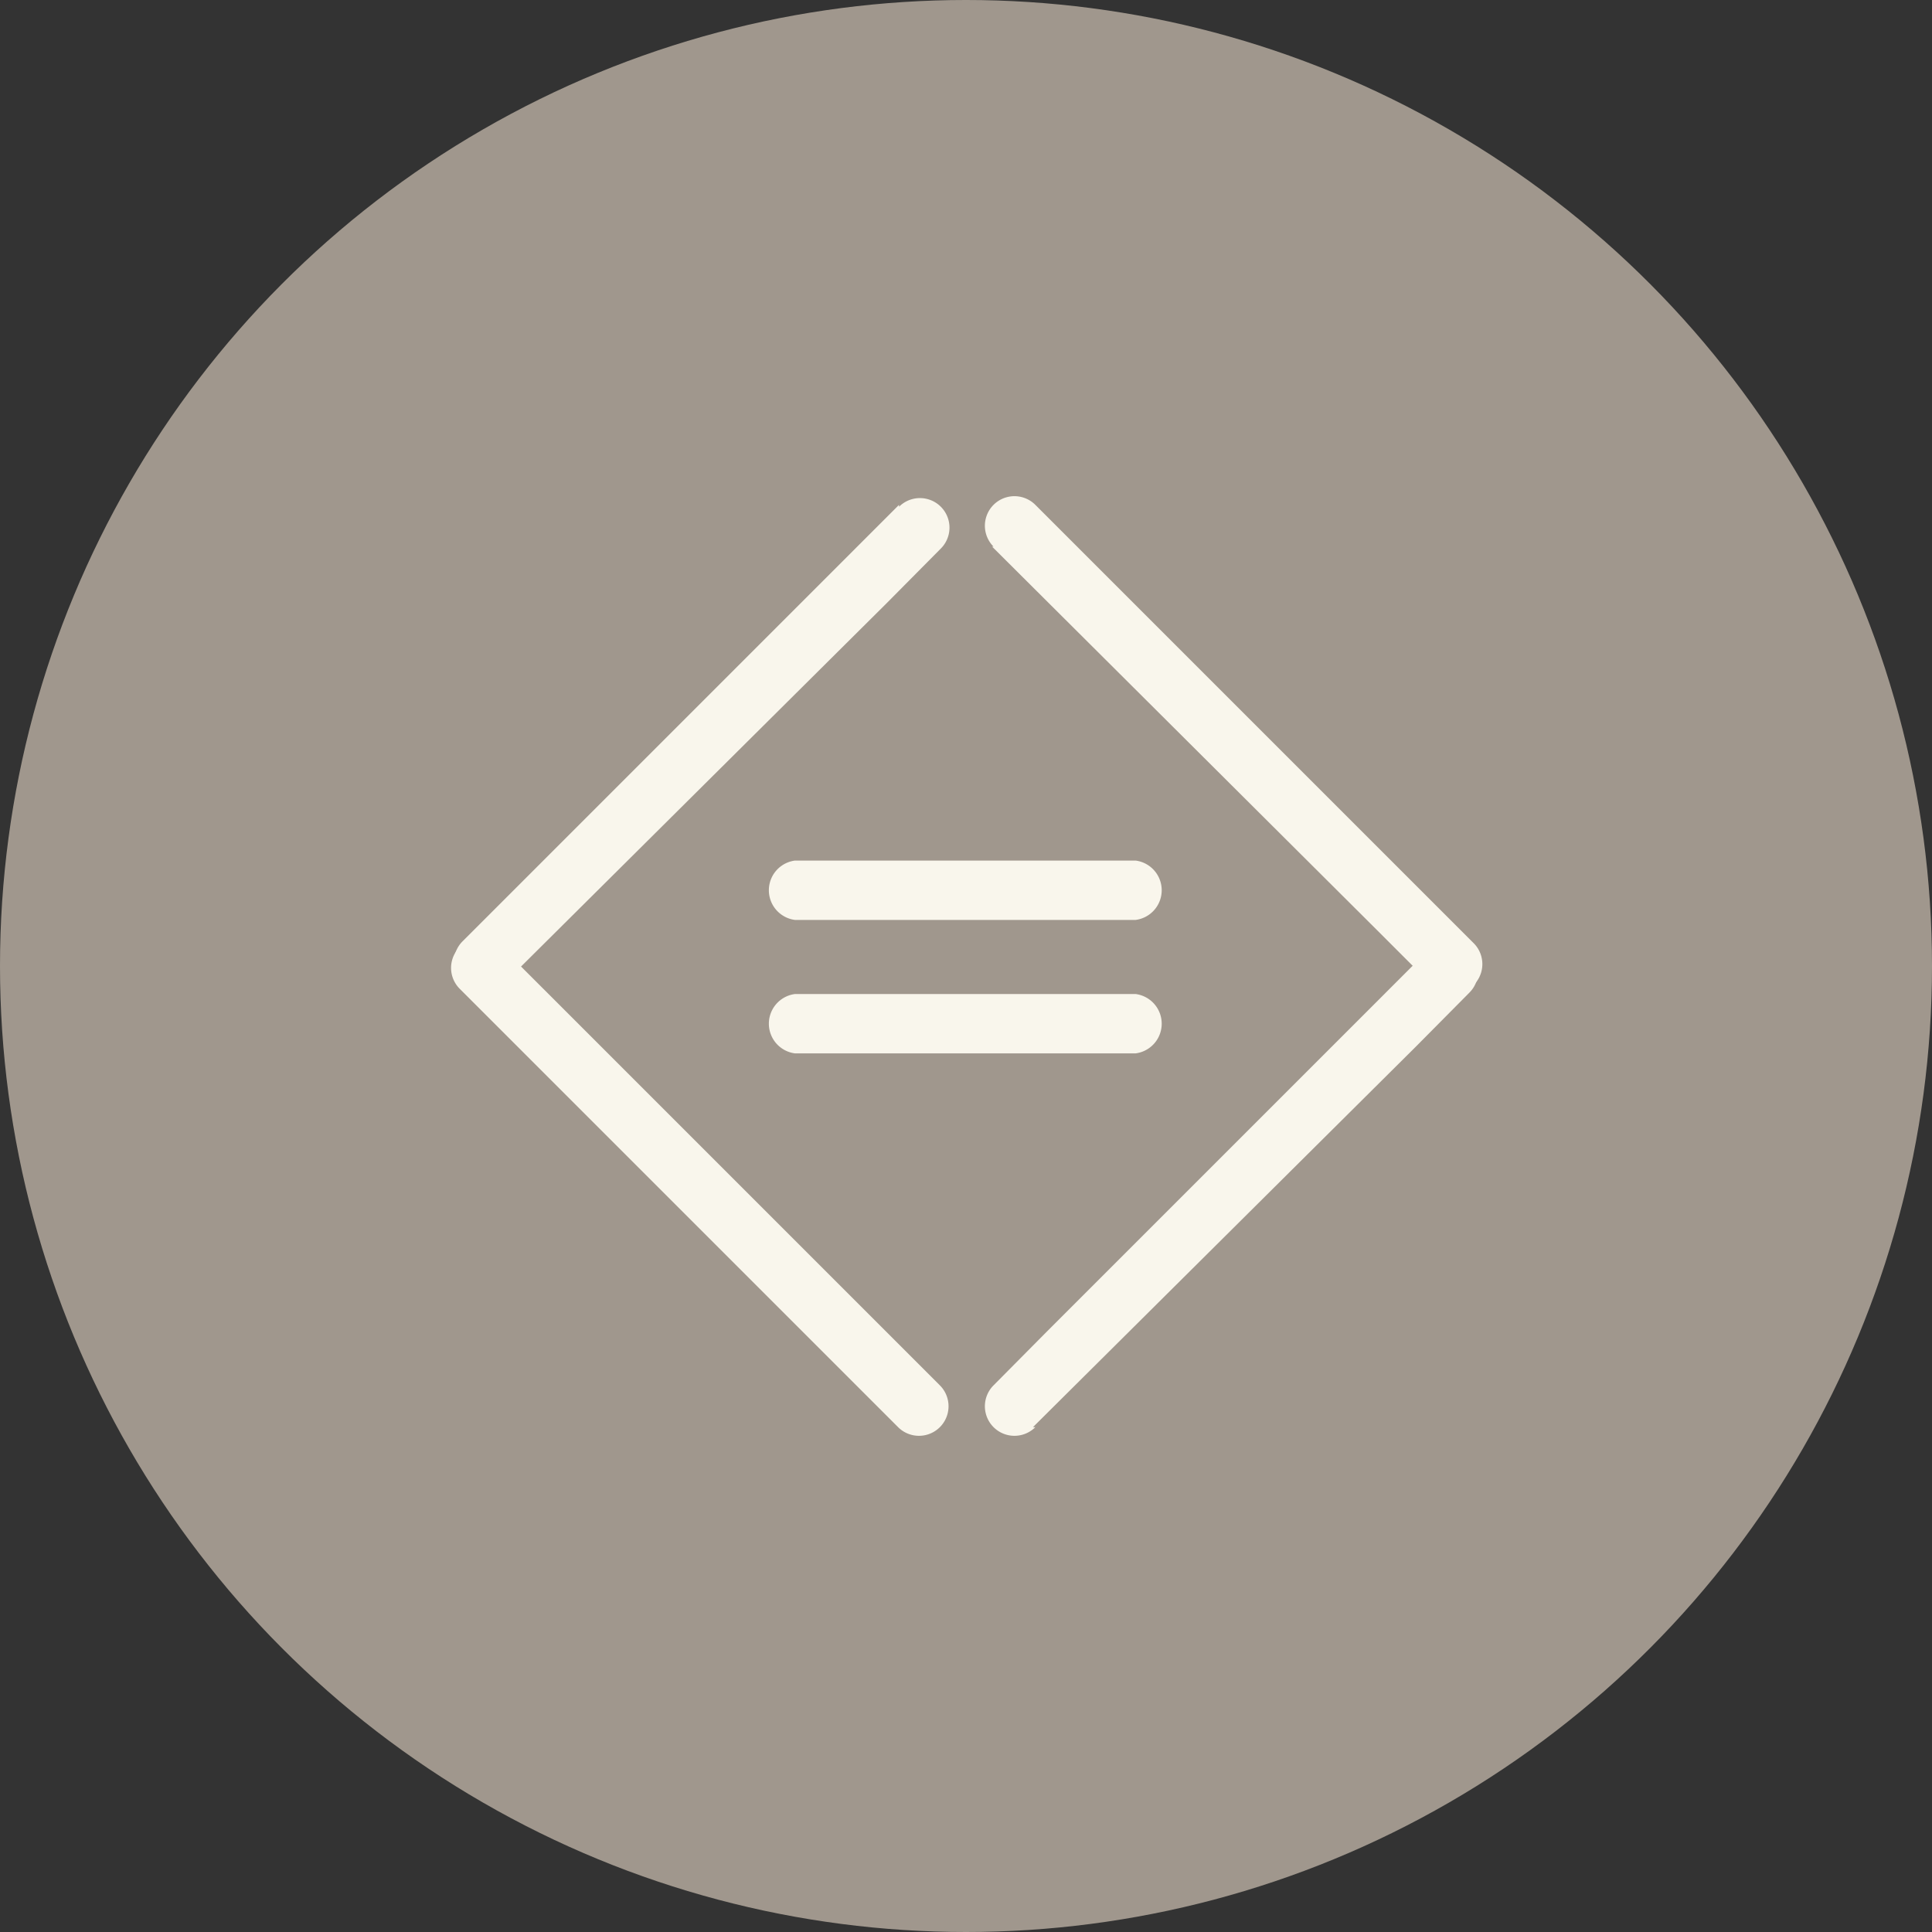 <svg xmlns="http://www.w3.org/2000/svg" viewBox="0 0 40.68 40.68"><rect x="0" y="0" width="40.68" height="40.68" fill="#333333" stroke="none"/><defs><style>.cls-1{fill:#a0978d;}.cls-2{fill:#f6f7e7;}.cls-3{fill:#f9f6ec;}</style></defs><g id="Layer_2" data-name="Layer 2"><g id="Capa_1" data-name="Capa 1"><circle class="cls-1" cx="20.34" cy="20.34" r="20.34"/><line class="cls-2" x1="19.37" y1="11.07" x2="10.18" y2="20.26"/><path class="cls-3" d="M18.93,10.63l-8,8L9.74,19.82a.62.62,0,0,0,.88.88l8.05-8,1.14-1.15a.62.62,0,0,0-.88-.88Z"/><line class="cls-2" x1="19.35" y1="29.61" x2="10.12" y2="20.38"/><path class="cls-3" d="M19.79,29.17l-8.08-8.08-1.15-1.15a.62.62,0,0,0-.88.88l8.08,8.08,1.15,1.15a.62.62,0,0,0,.88-.88Z"/><line class="cls-2" x1="21.31" y1="29.61" x2="30.5" y2="20.42"/><path class="cls-3" d="M21.75,30.05l8.05-8,1.14-1.15a.62.62,0,0,0-.88-.88l-8,8-1.14,1.15a.62.62,0,0,0,.88.88Z"/><line class="cls-2" x1="21.33" y1="11.07" x2="30.56" y2="20.3"/><path class="cls-3" d="M20.89,11.51,29,19.59l1.15,1.15a.62.62,0,0,0,.88-.88l-8.08-8.08-1.15-1.15a.62.62,0,0,0-.88.88Z"/><line class="cls-2" x1="16.74" y1="18.75" x2="23.91" y2="18.75"/><path class="cls-3" d="M16.74,19.37h7.17a.63.63,0,0,0,0-1.25H16.74a.63.63,0,0,0,0,1.25Z"/><line class="cls-2" x1="16.74" y1="21.55" x2="23.91" y2="21.55"/><path class="cls-3" d="M16.74,22.18h7.17a.63.63,0,0,0,0-1.25H16.74a.63.63,0,0,0,0,1.25Z"/></g></g></svg>